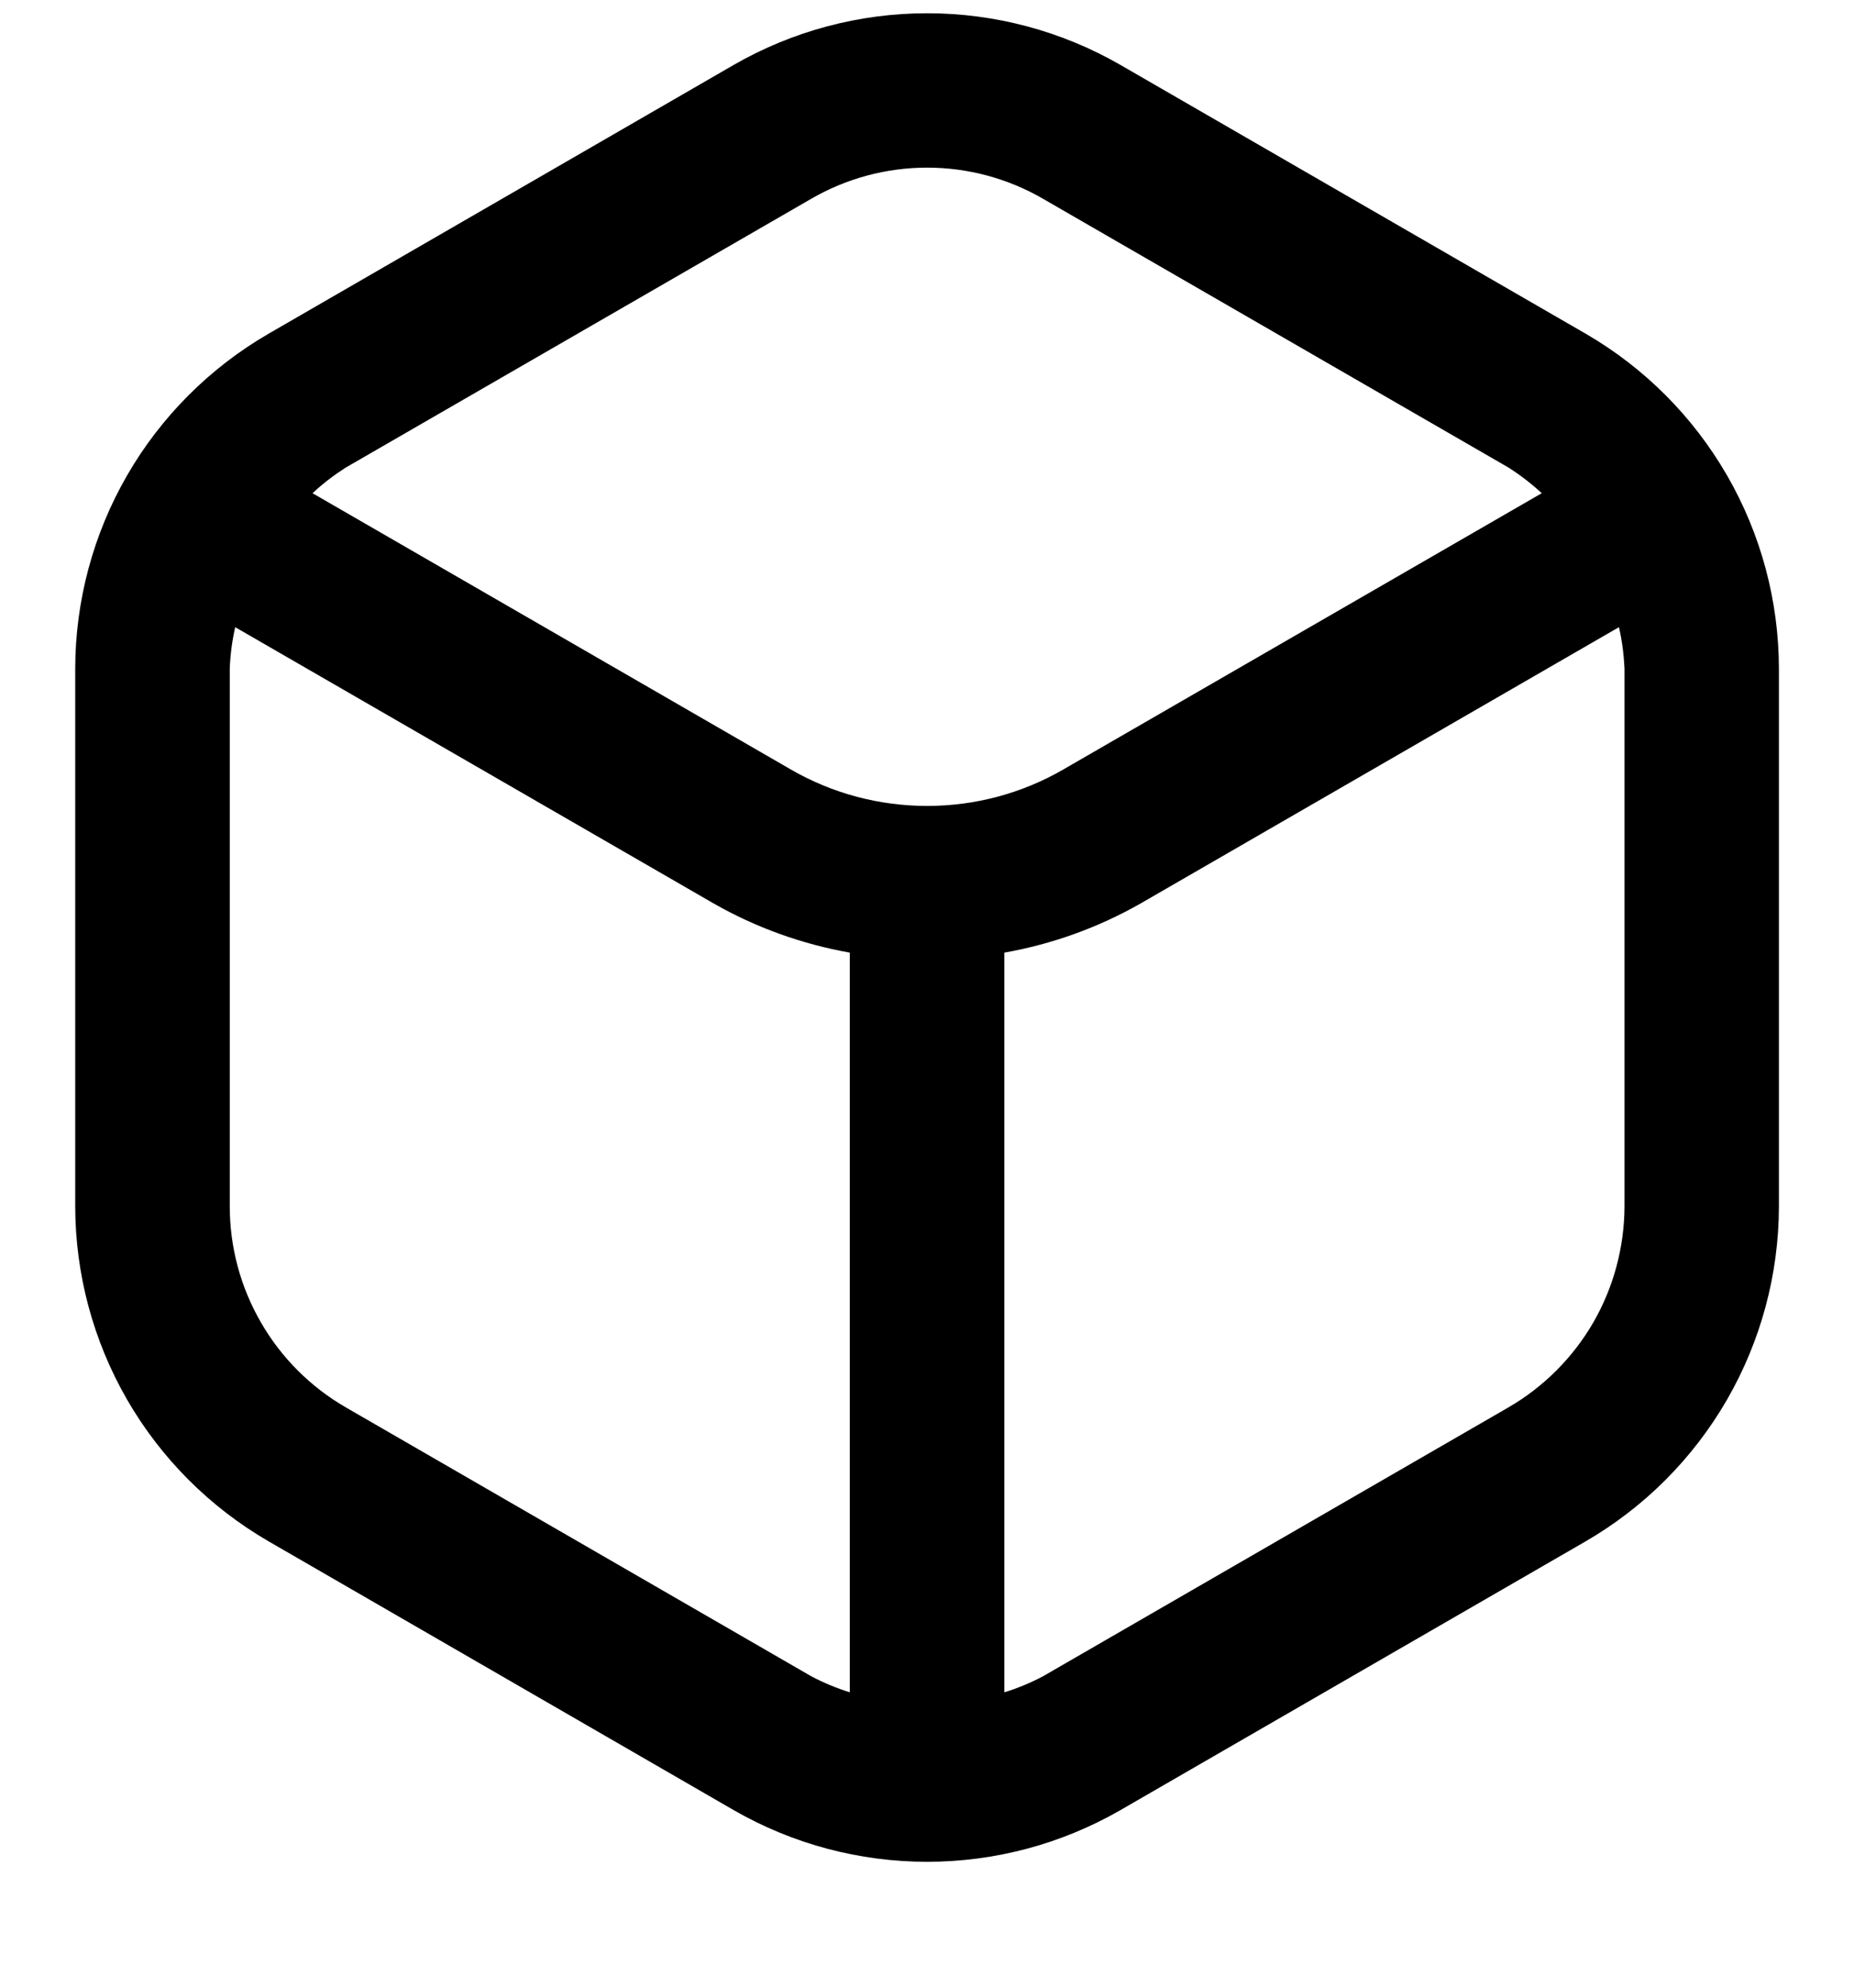 <svg class="w-[14px] h-[14px]" viewBox="0 0 14 15" fill="none" xmlns="http://www.w3.org/2000/svg">
<g id="fi-rr-cube" clip-path="url(#clip0_2840_158889)">
<path id="Vector" d="M11.975 2.519L8.459 0.489C8.015 0.234 7.513 0.1 7.001 0.1C6.489 0.1 5.986 0.234 5.542 0.489L2.027 2.519C1.584 2.776 1.216 3.144 0.96 3.587C0.704 4.03 0.569 4.533 0.568 5.045V9.105C0.569 9.617 0.704 10.119 0.96 10.563C1.216 11.006 1.584 11.374 2.027 11.631L5.542 13.661C5.986 13.916 6.489 14.05 7.001 14.05C7.513 14.05 8.015 13.916 8.459 13.661L11.975 11.631C12.418 11.374 12.785 11.006 13.041 10.563C13.297 10.119 13.432 9.617 13.433 9.105V5.045C13.432 4.533 13.297 4.03 13.041 3.587C12.785 3.144 12.418 2.776 11.975 2.519ZM6.126 1.5C6.392 1.346 6.694 1.265 7.001 1.265C7.308 1.265 7.61 1.346 7.876 1.5L11.392 3.529C11.481 3.586 11.564 3.65 11.642 3.722L8.029 5.807C7.716 5.988 7.362 6.082 7.001 6.082C6.64 6.082 6.285 5.988 5.972 5.807L2.36 3.722C2.437 3.65 2.521 3.586 2.61 3.529L6.126 1.5ZM2.61 10.62C2.344 10.466 2.123 10.245 1.97 9.979C1.816 9.713 1.735 9.411 1.735 9.104V5.045C1.739 4.94 1.753 4.835 1.776 4.733L5.389 6.818C5.708 7 6.056 7.125 6.417 7.189V12.771C6.317 12.74 6.219 12.699 6.126 12.65L2.61 10.62ZM12.267 9.104C12.266 9.411 12.185 9.713 12.032 9.979C11.878 10.245 11.657 10.466 11.392 10.62L7.876 12.65C7.783 12.699 7.685 12.74 7.584 12.771V7.189C7.946 7.125 8.293 7 8.613 6.818L12.225 4.733C12.249 4.835 12.262 4.94 12.267 5.045V9.104Z" fill="black"/>
</g>
<defs>
<clipPath id="clip0_2840_158889">
<rect width="14" height="14" fill="white" transform="translate(0 0.059)"/>
</clipPath>
</defs>
</svg>
